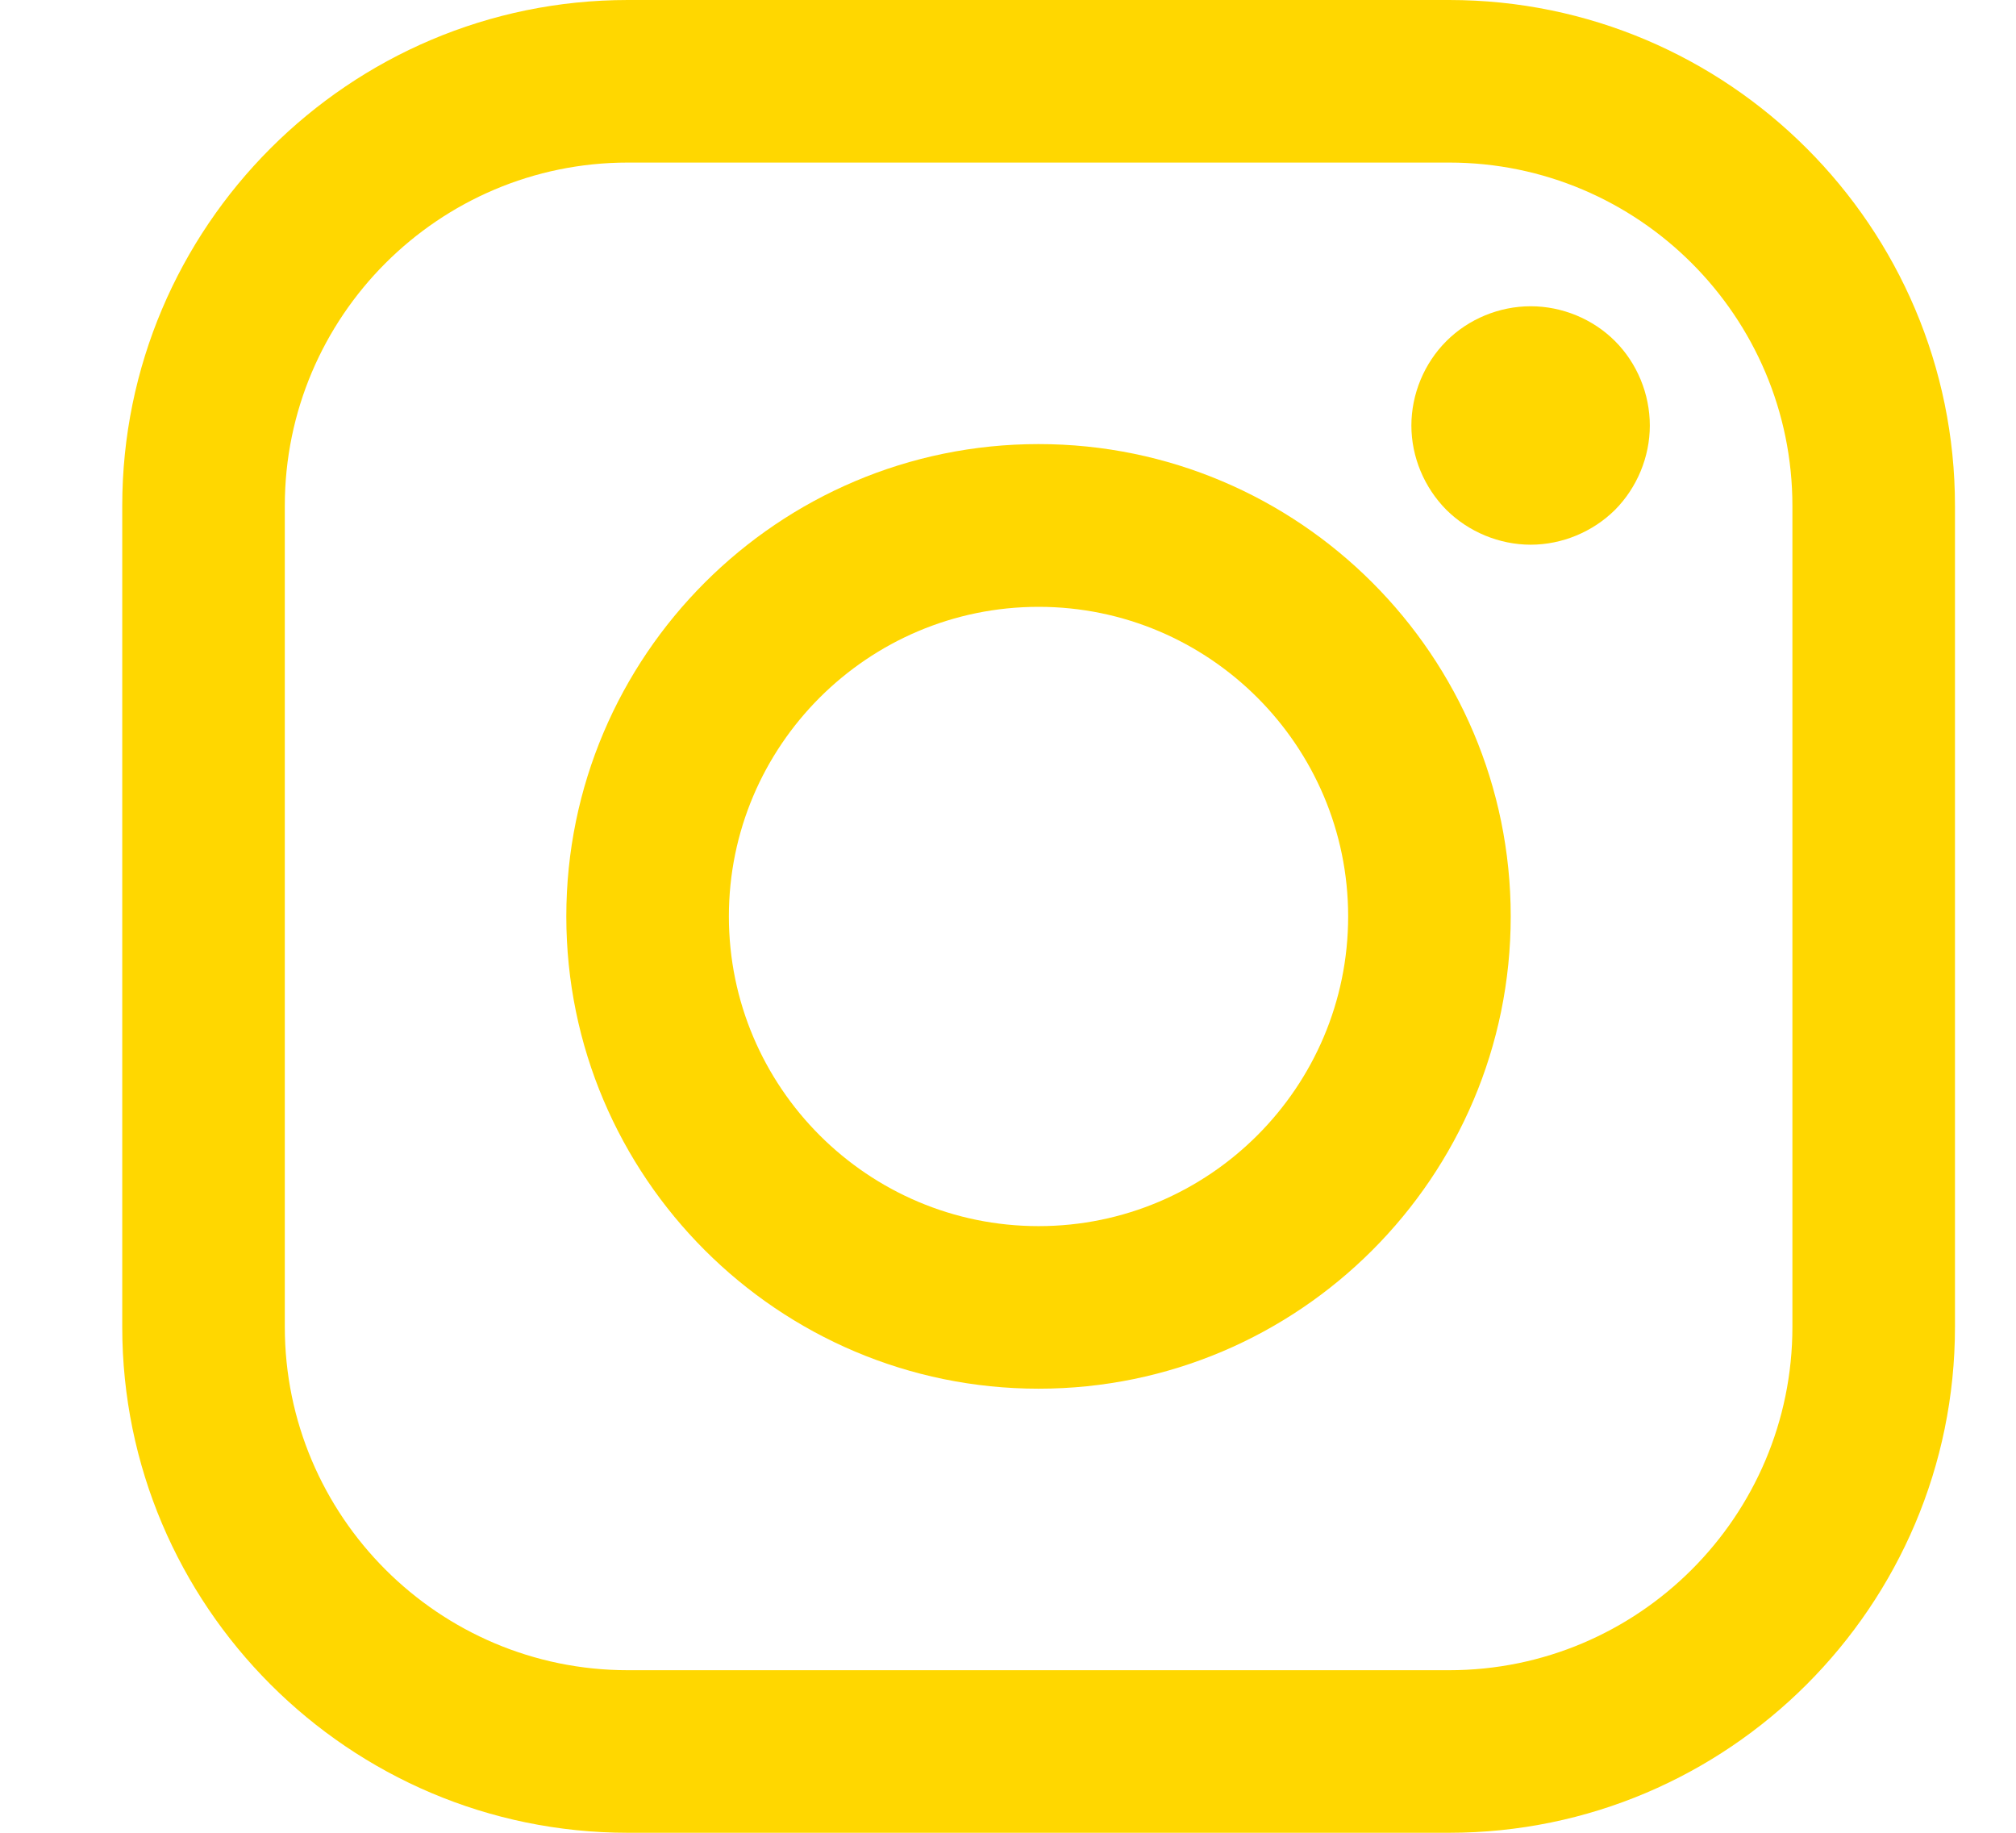 <svg width="11" height="10" viewBox="0 0 11 10" fill="none" xmlns="http://www.w3.org/2000/svg">
<path d="M7.907 0H3.426C1.905 0 0.667 1.238 0.667 2.76V7.24C0.667 8.762 1.905 10 3.426 10H7.907C9.429 10 10.667 8.762 10.667 7.24V2.76C10.667 1.238 9.429 0 7.907 0ZM9.78 7.24C9.78 8.273 8.94 9.113 7.907 9.113H3.426C2.394 9.113 1.554 8.273 1.554 7.24V2.76C1.554 1.727 2.394 0.887 3.426 0.887H7.907C8.94 0.887 9.78 1.727 9.78 2.76V7.24H9.78Z" fill="#FFD700"/>
<path d="M5.667 2.423C4.246 2.423 3.09 3.579 3.09 5C3.09 6.421 4.246 7.577 5.667 7.577C7.088 7.577 8.243 6.421 8.243 5C8.243 3.579 7.088 2.423 5.667 2.423ZM5.667 6.69C4.735 6.69 3.977 5.932 3.977 5C3.977 4.069 4.735 3.311 5.667 3.311C6.598 3.311 7.356 4.069 7.356 5C7.356 5.932 6.598 6.69 5.667 6.69Z" fill="#FFD700"/>
<path d="M8.352 1.671C8.181 1.671 8.013 1.74 7.892 1.861C7.771 1.982 7.701 2.15 7.701 2.322C7.701 2.493 7.771 2.66 7.892 2.782C8.013 2.902 8.181 2.972 8.352 2.972C8.523 2.972 8.691 2.902 8.812 2.782C8.933 2.66 9.002 2.492 9.002 2.322C9.002 2.15 8.933 1.982 8.812 1.861C8.691 1.74 8.523 1.671 8.352 1.671Z" fill="#FFD700"/>
</svg>

